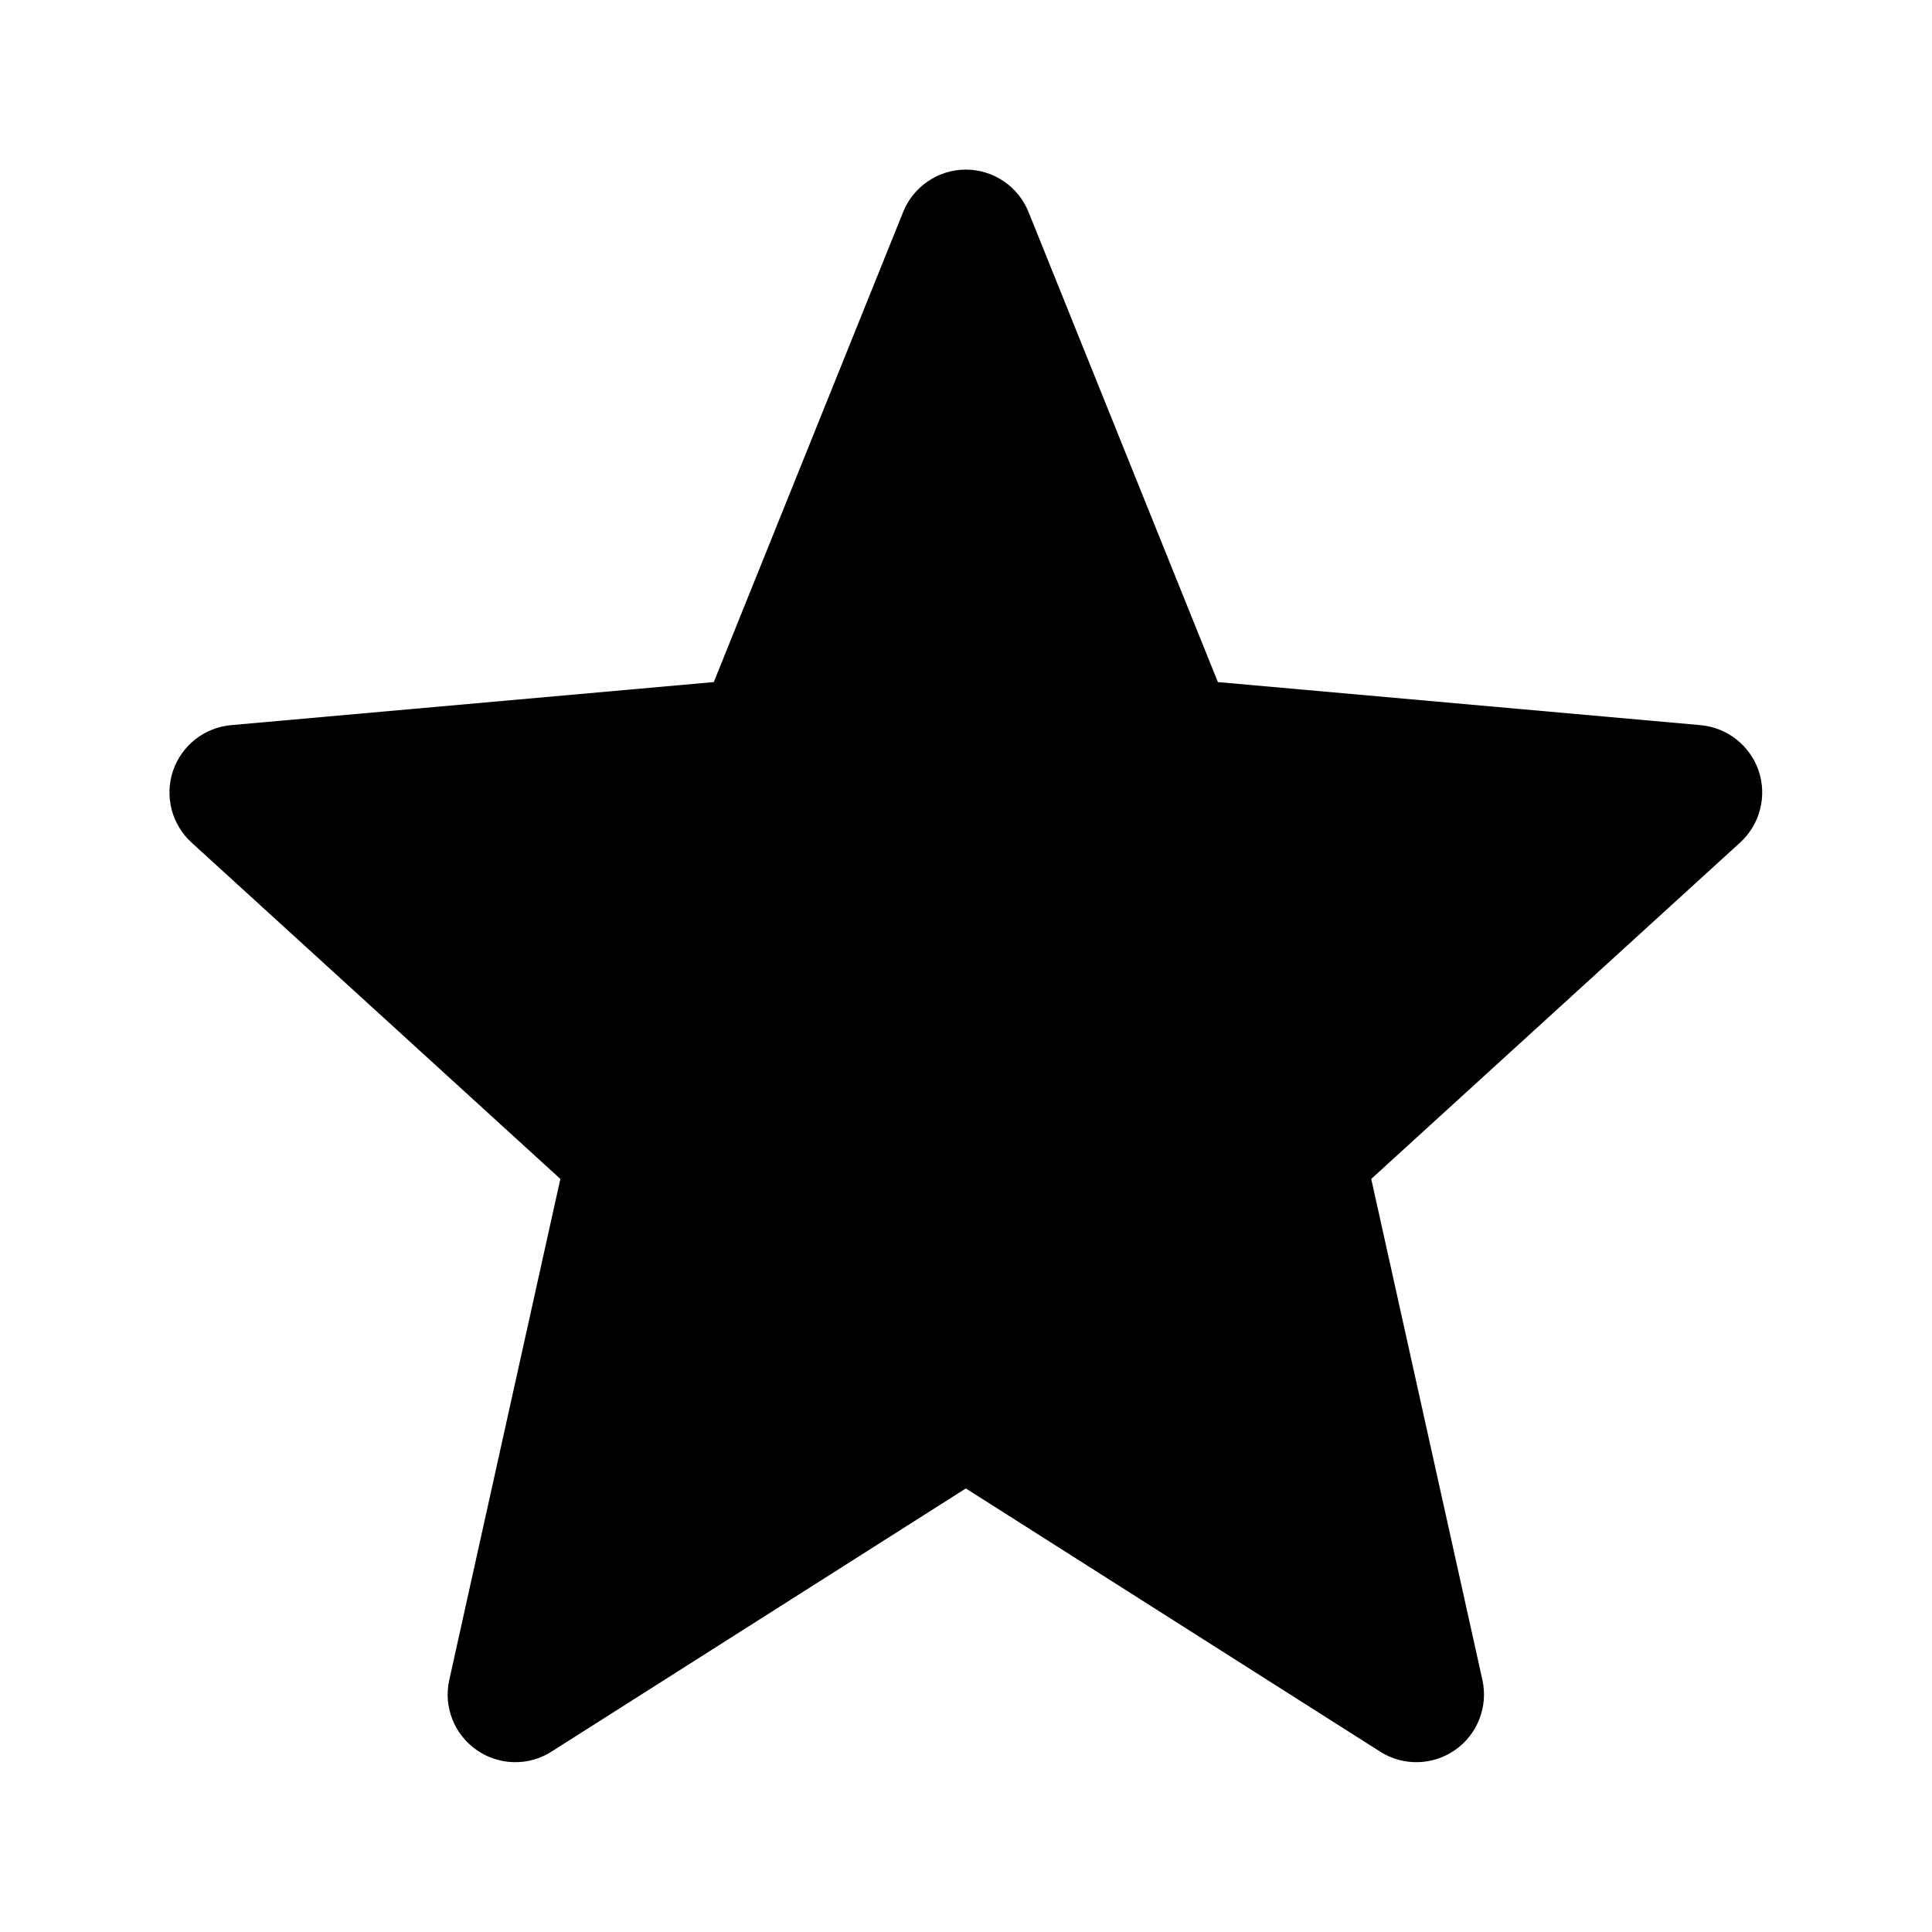 <svg width='24' height='24' viewBox='0 0 24 24' fill='none' xmlns='http://www.w3.org/2000/svg'><path fill-rule='evenodd' clip-rule='evenodd' d='M12.777 2.634C12.649 2.316 12.341 2.107 11.998 2.107C11.655 2.107 11.347 2.316 11.219 2.634L8.867 8.473L2.87 9.008C2.538 9.038 2.256 9.261 2.149 9.576C2.043 9.892 2.133 10.241 2.379 10.466L6.961 14.645L5.581 20.869C5.507 21.2 5.641 21.543 5.919 21.738C6.197 21.933 6.565 21.942 6.851 21.759L11.998 18.49L17.144 21.759C17.431 21.942 17.799 21.933 18.077 21.738C18.355 21.543 18.488 21.2 18.415 20.869L17.034 14.645L21.617 10.466C21.863 10.241 21.953 9.892 21.847 9.576C21.74 9.261 21.457 9.038 21.125 9.008L15.129 8.473L12.777 2.634Z' fill='rgb(0,0,0)'></path> </svg>